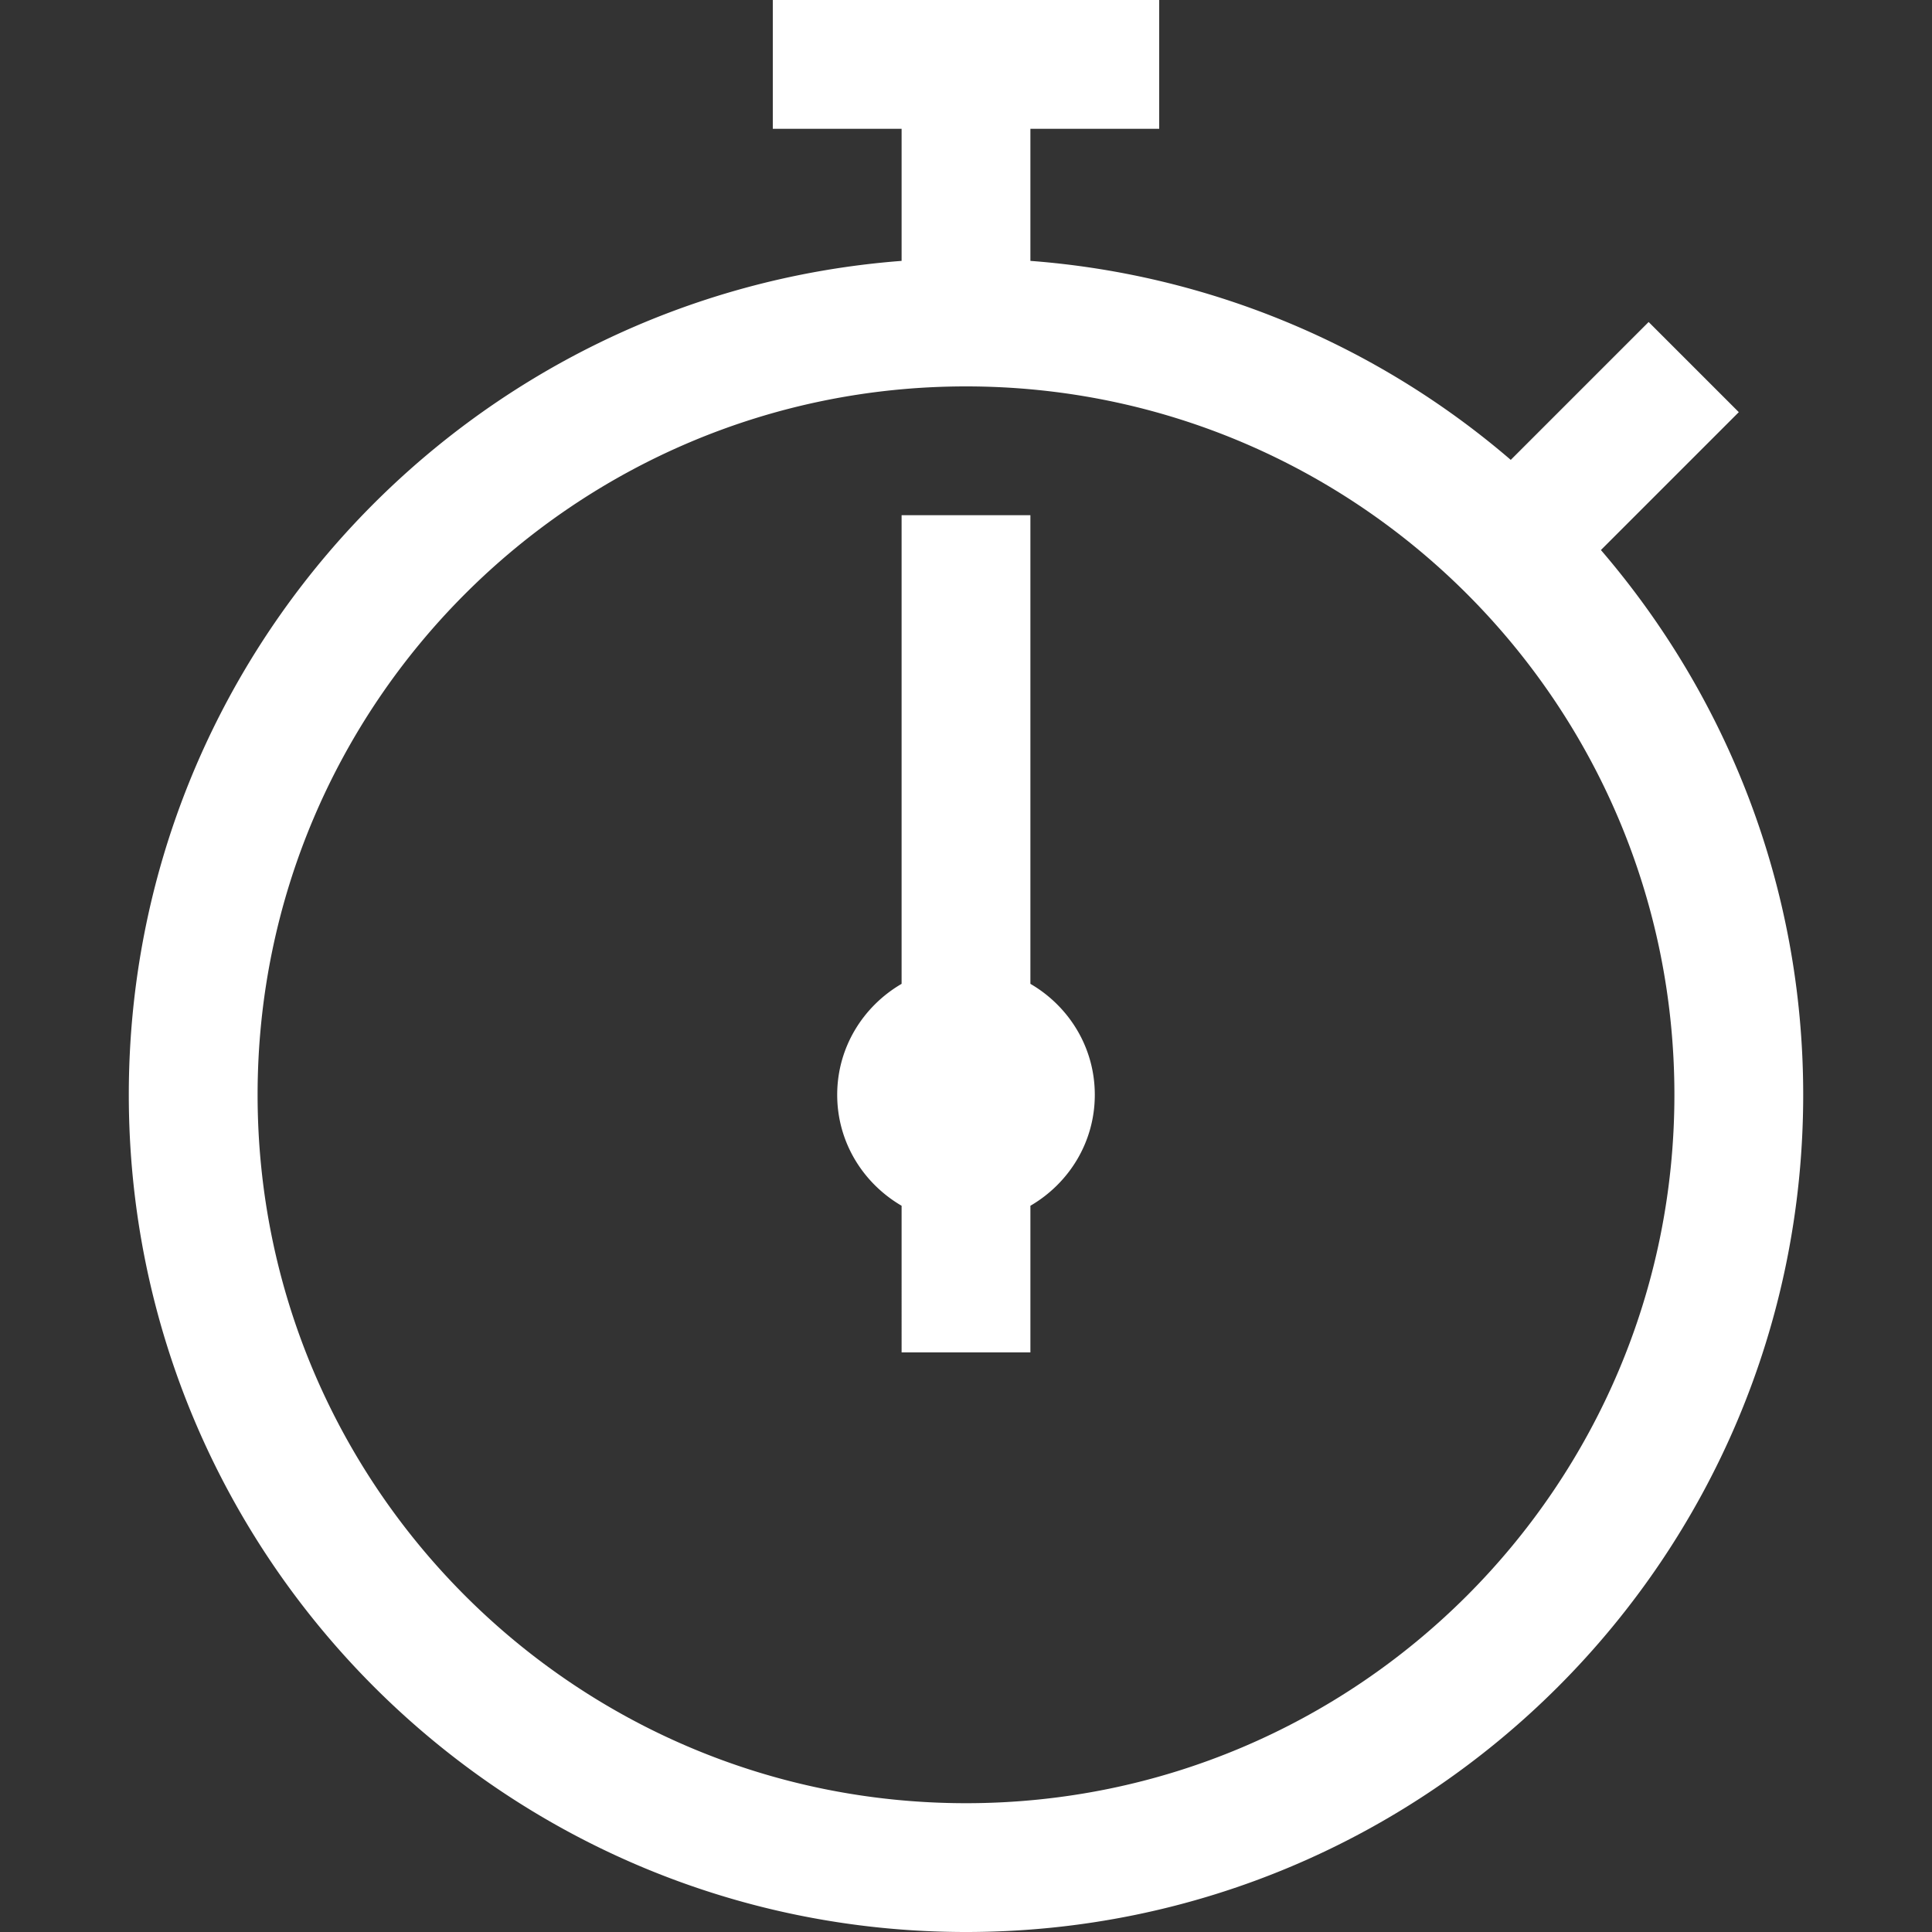<svg xmlns="http://www.w3.org/2000/svg" width="30" height="30" viewBox="0 0 30 30"><rect x="0" y="0" width="30" height="30" fill="#333333" stroke="none"/><path d="M24.859 8.541L27 6.4 25.6 5l-2.141 2.141A12.934 12.934 0 0 0 16 4.051V2h2V0h-6v2h2v2.051C7.289 4.563 2 10.158 2 17c0 7.18 5.82 13 13 13s13-5.82 13-13c0-3.233-1.187-6.185-3.141-8.459zM15 28C8.925 28 4 23.075 4 17S8.925 6 15 6s11 4.925 11 11-4.925 11-11 11zm1-12.723V8h-2v7.277c-.595.347-1 .984-1 1.723s.405 1.376 1 1.723V21h2v-2.277c.596-.347 1-.984 1-1.723s-.404-1.376-1-1.723z" fill="#fff"/></svg>